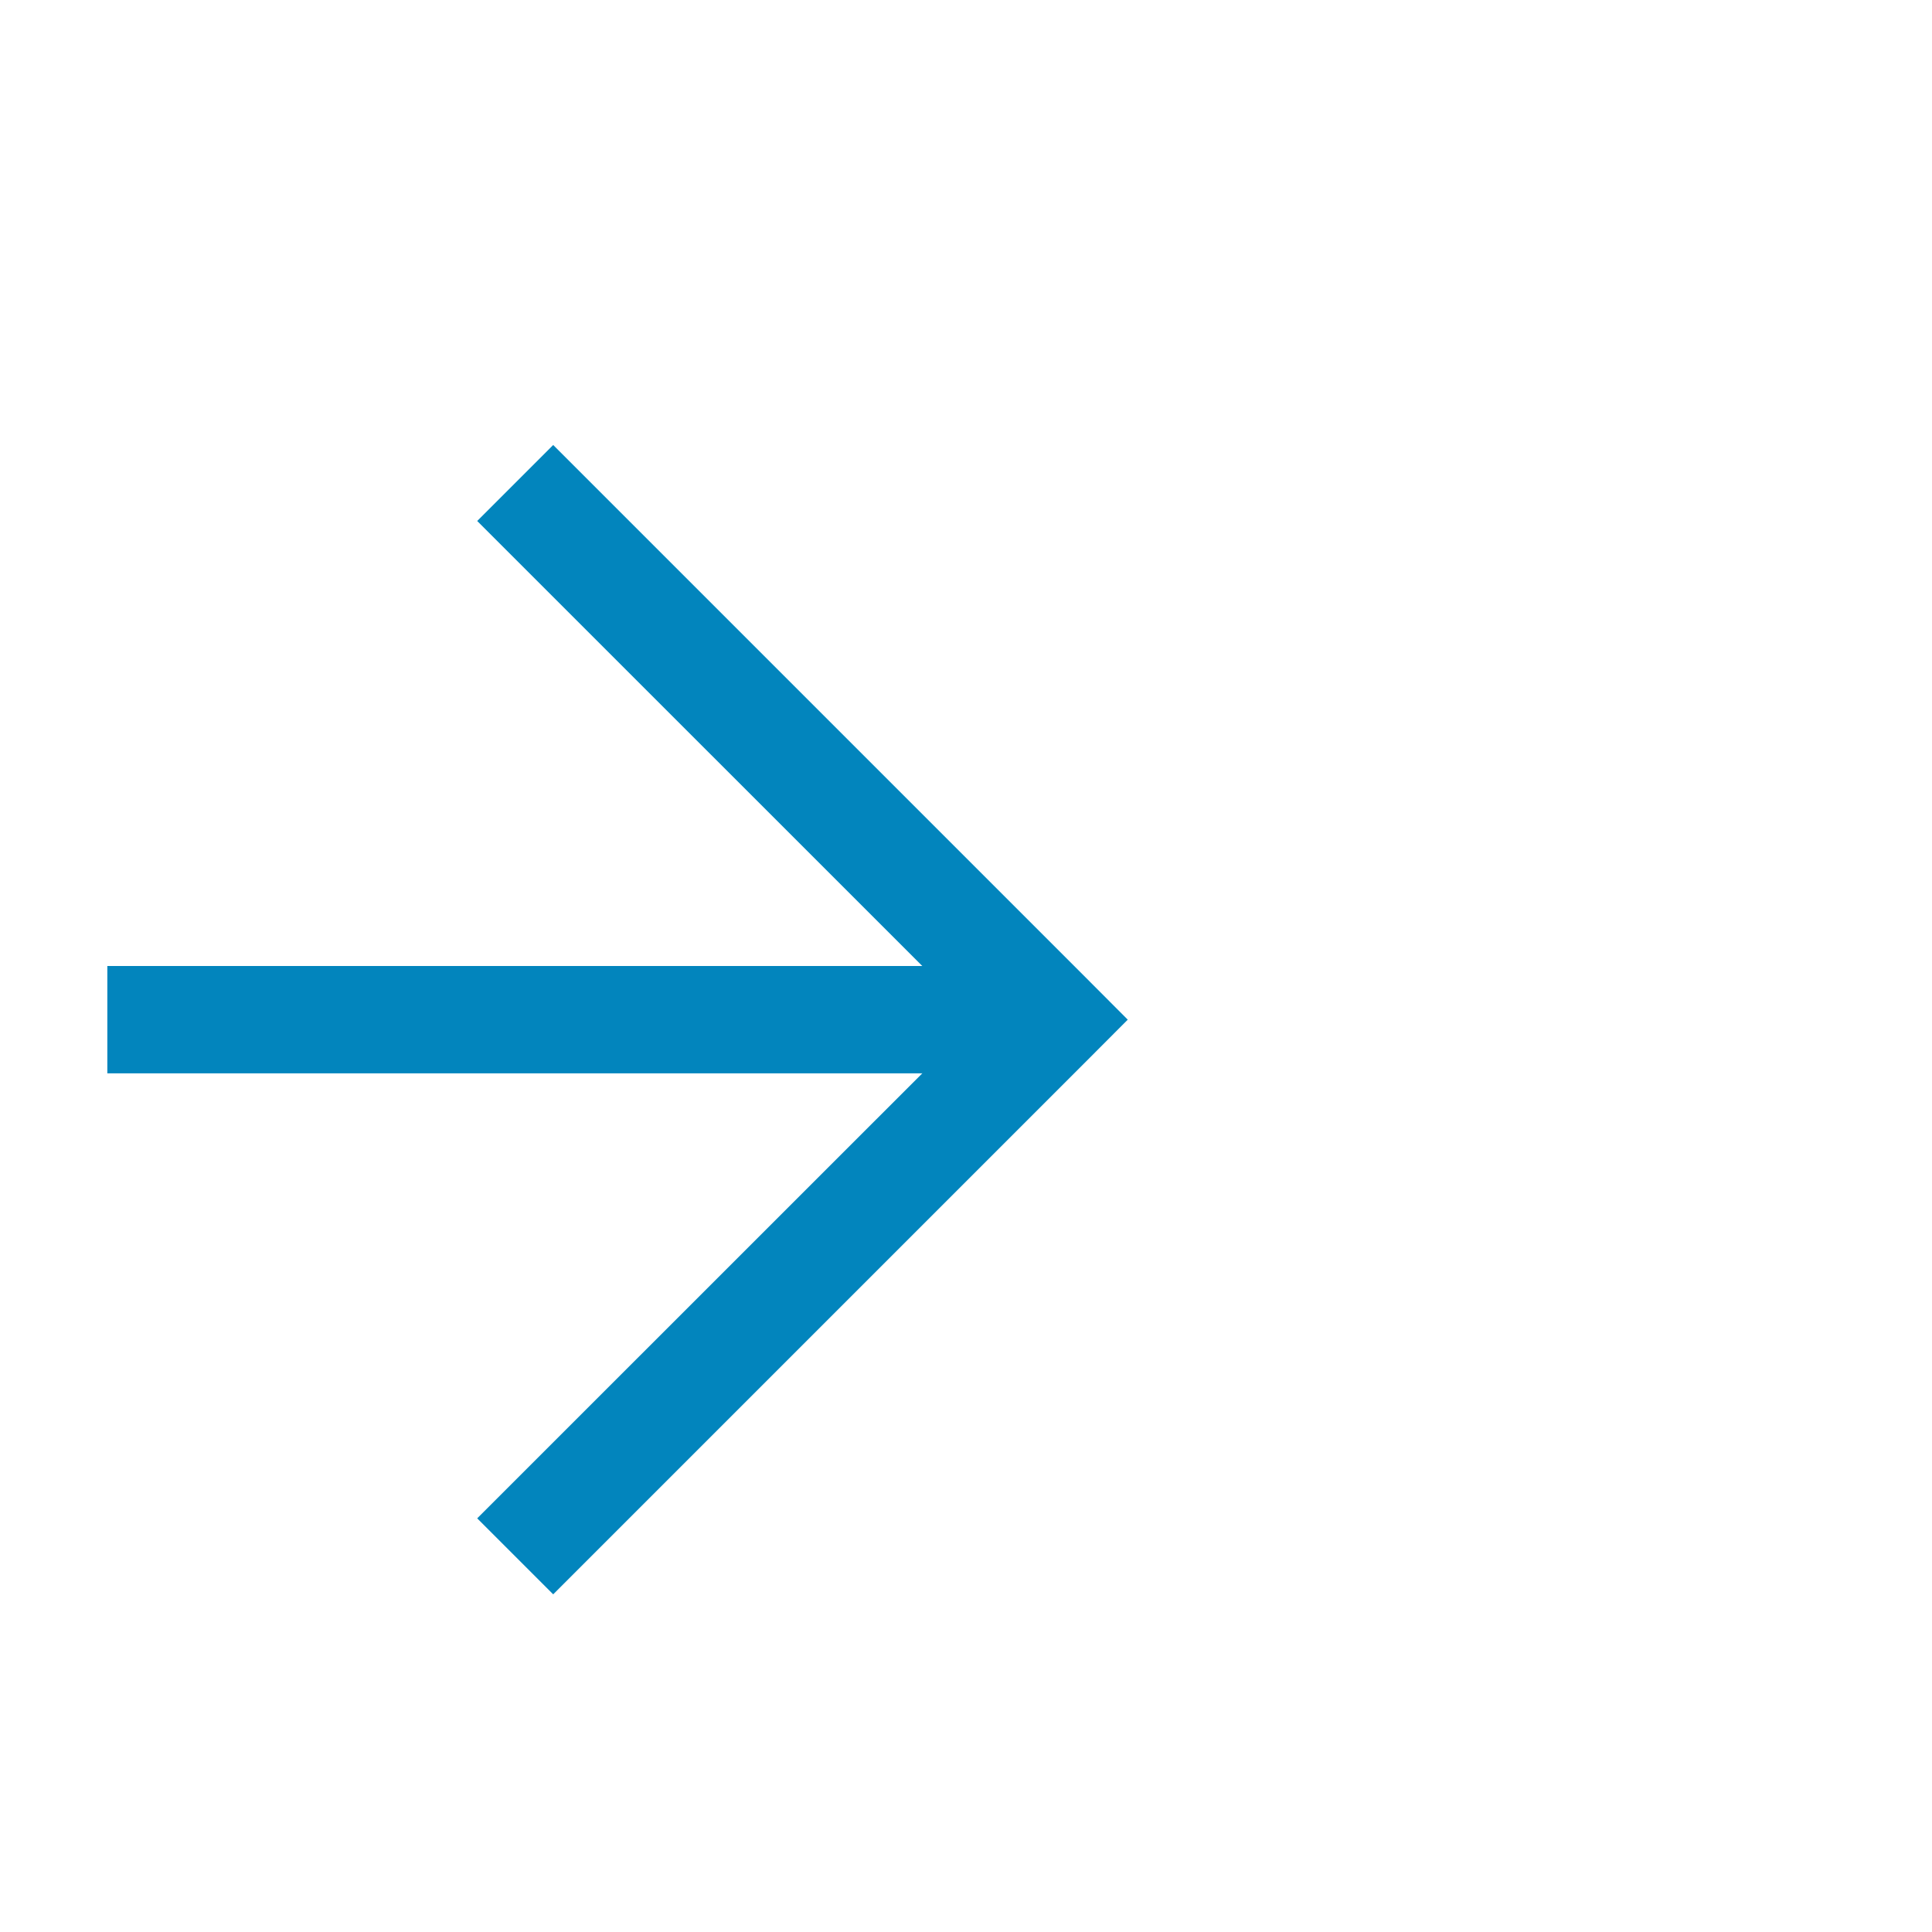 ﻿<?xml version="1.0" encoding="utf-8"?>
<svg version="1.1" xmlns:xlink="http://www.w3.org/1999/xlink" width="18px" height="18px" preserveAspectRatio="xMinYMid meet" viewBox="966 970  18 16" xmlns="http://www.w3.org/2000/svg">
  <path d="M 915 978.5  L 975.5 978.5  " stroke-width="1" stroke-dasharray="9,4" stroke="#0285bd" fill="none" />
  <path d="M 970.446 973.854  L 975.093 978.5  L 970.446 983.146  L 971.154 983.854  L 976.154 978.854  L 976.507 978.5  L 976.154 978.146  L 971.154 973.146  L 970.446 973.854  Z " fill-rule="nonzero" fill="#0285bd" stroke="none" />
</svg>
